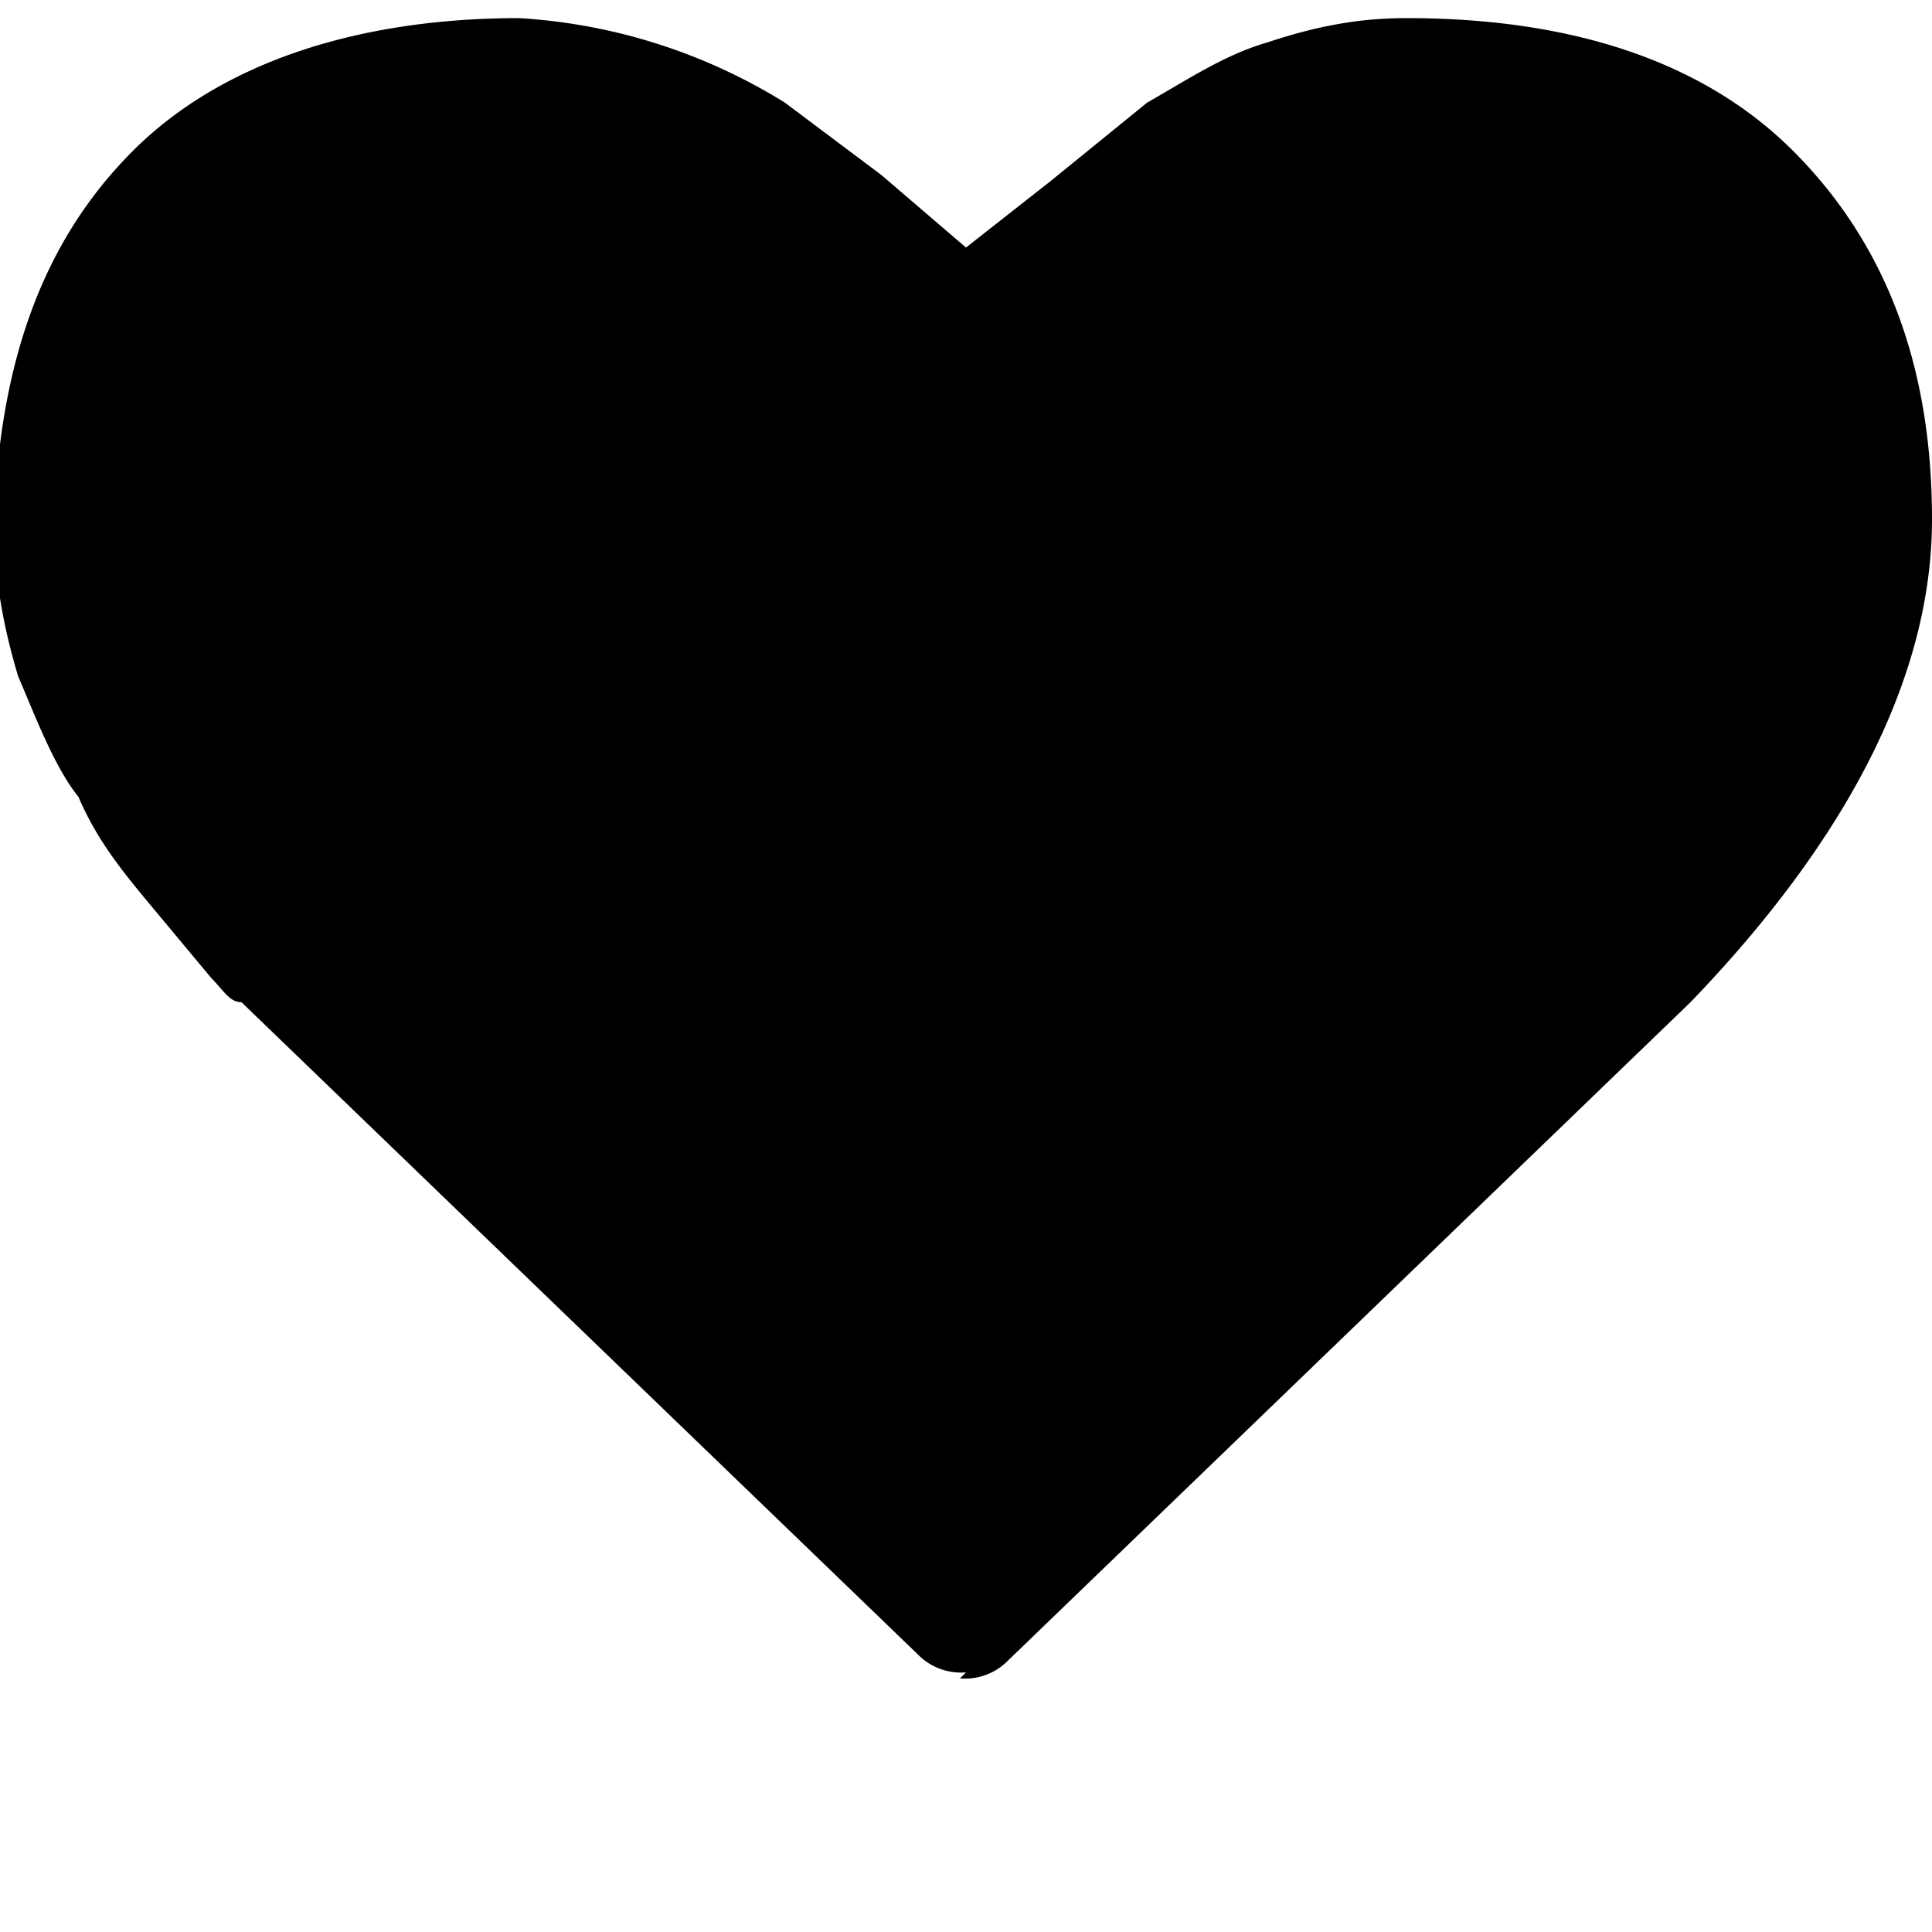 <svg xmlns="http://www.w3.org/2000/svg" width="32" height="32" viewBox="0 0 32 32"><path d="M16 27.7a1 1 0 01-.8-.3L4 16.6c-.2 0-.3-.2-.5-.4l-1-1.2c-.5-.6-.9-1.1-1.2-1.8-.4-.5-.7-1.3-1-2-.3-1-.4-1.8-.4-2.6C0 6 .7 4 2.2 2.5S6 .3 8.6.3A9.4 9.4 0 0113 1.7l1.6 1.2L16 4.1 17.4 3 19 1.7c.7-.4 1.3-.8 2-1 .9-.3 1.6-.4 2.3-.4 2.7 0 4.9.7 6.4 2.2S32 6 32 8.6c0 2.6-1.4 5.3-4 8L16.7 27.5a1 1 0 01-.8.3z"/></svg>